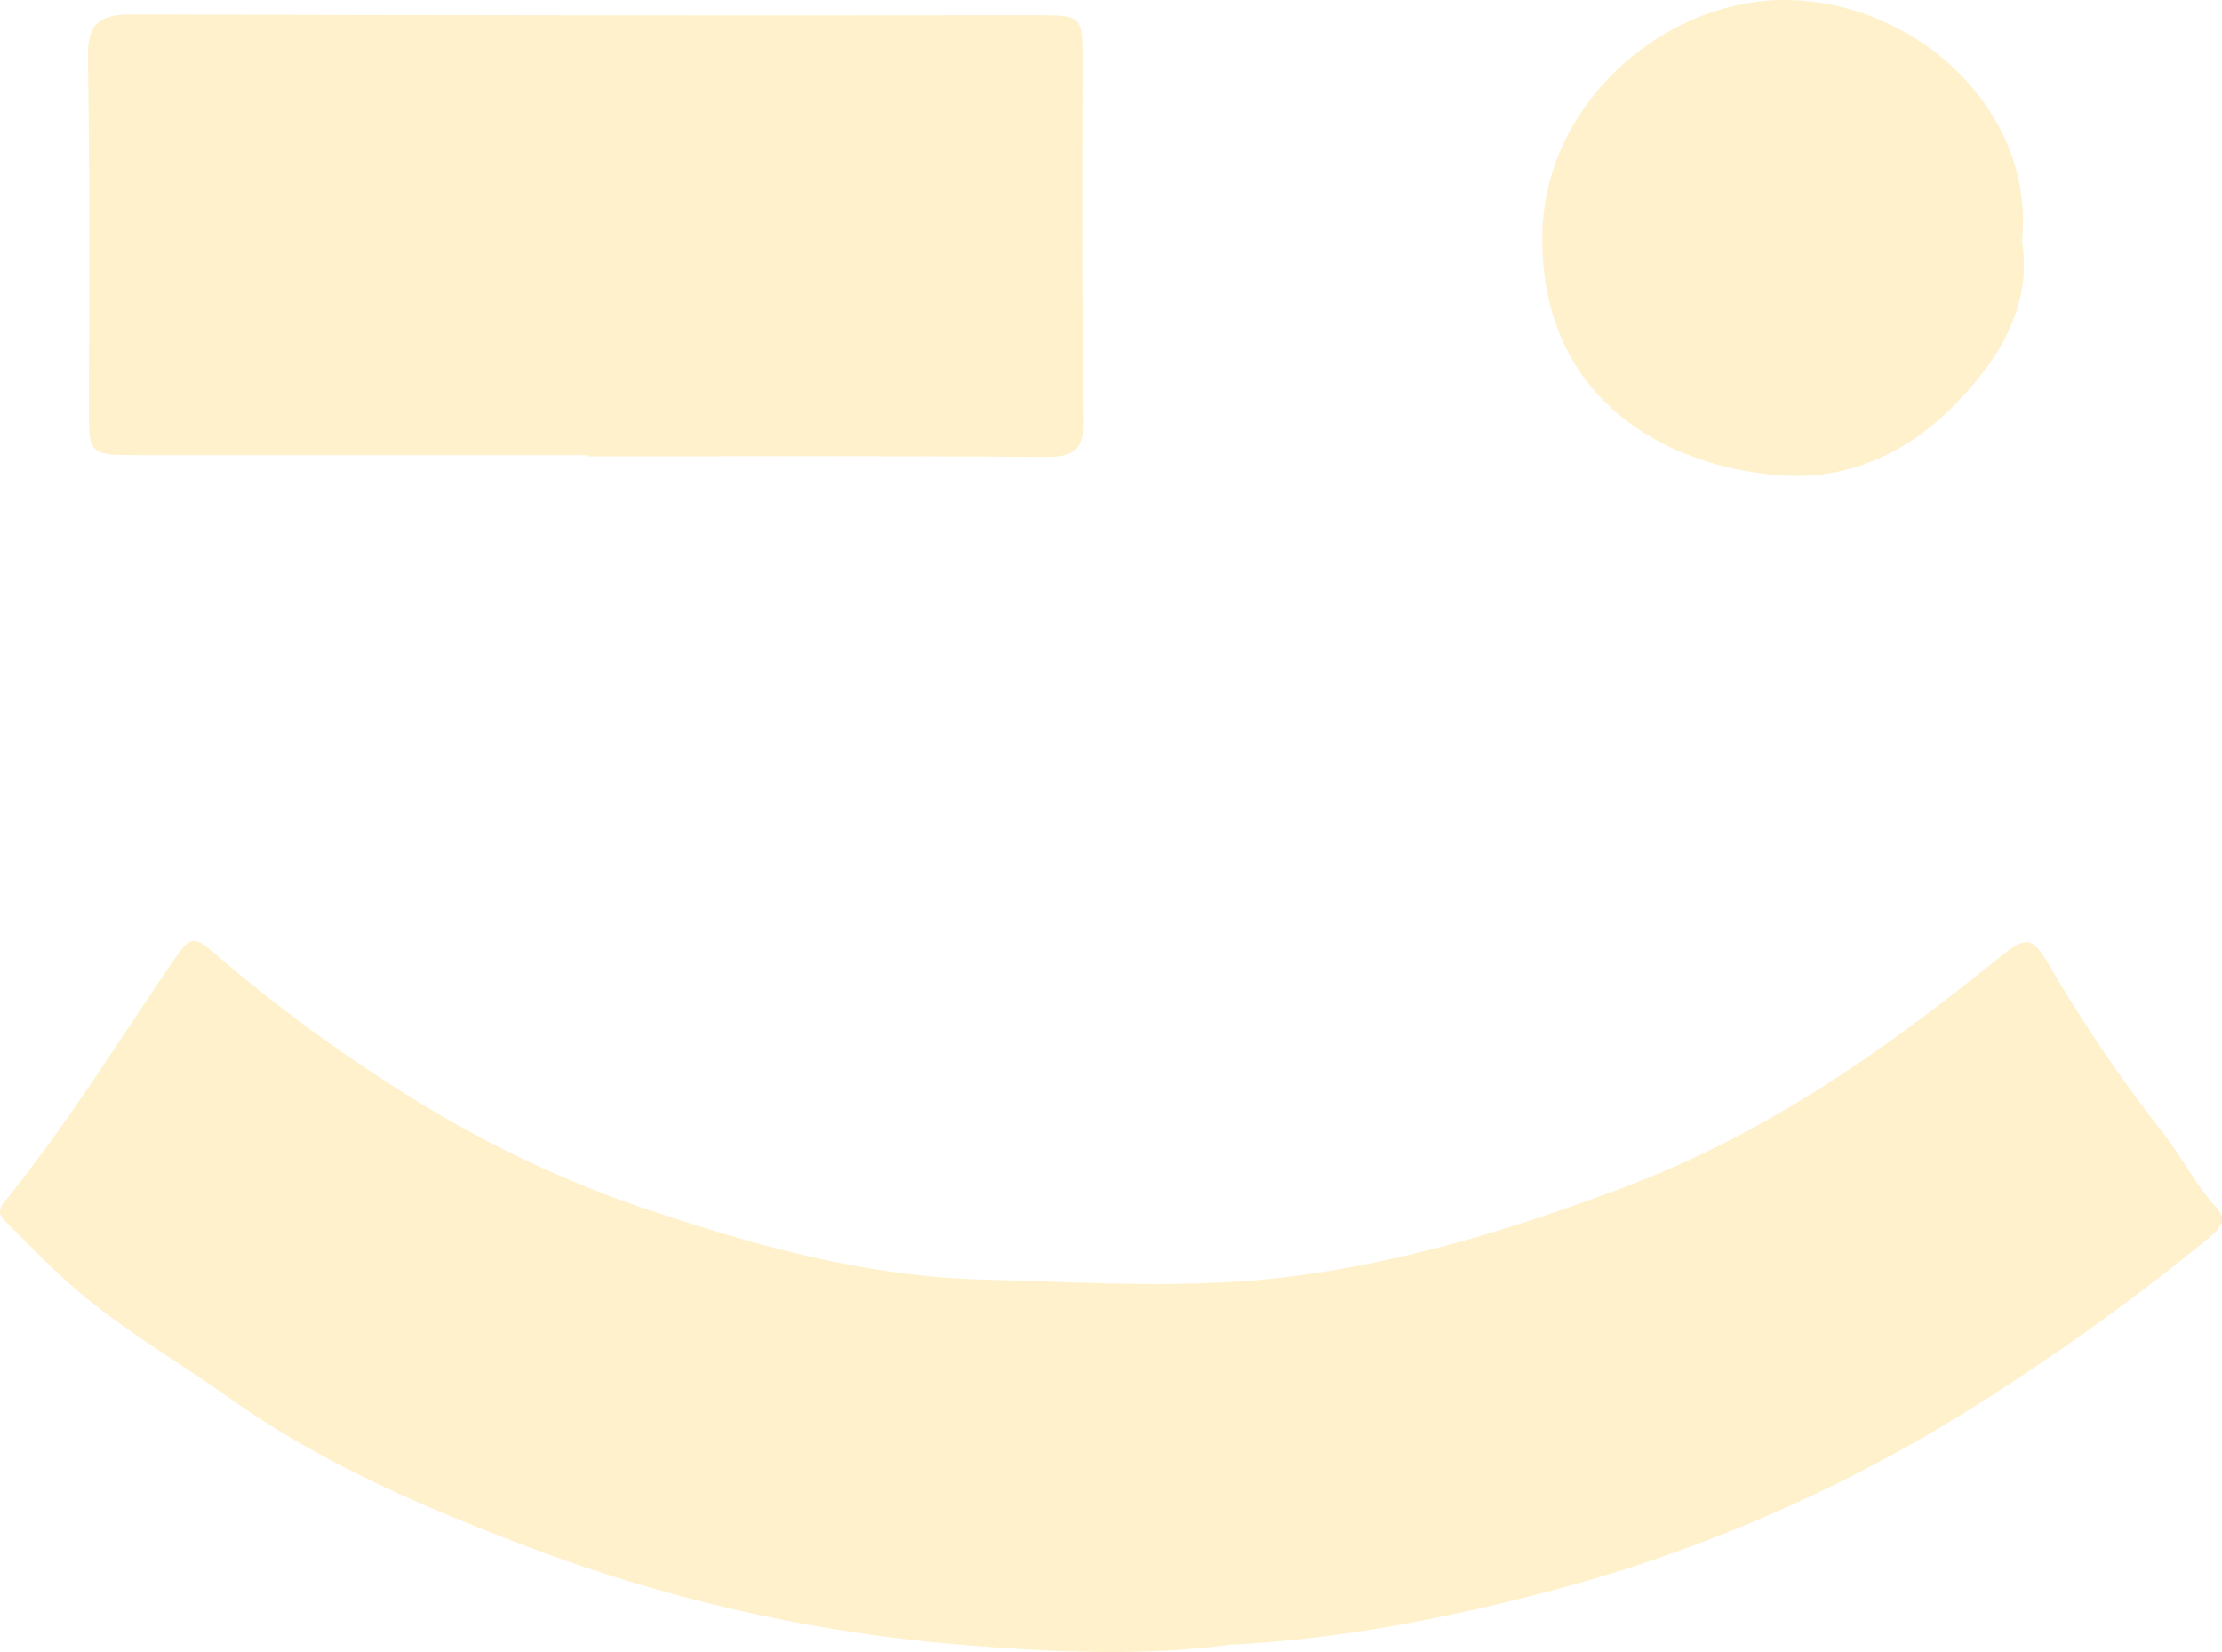 <svg xmlns="http://www.w3.org/2000/svg" xmlns:xlink="http://www.w3.org/1999/xlink" width="517.747" height="385" viewBox="0 0 517.747 385">
  <defs>
    <clipPath id="clip-path">
      <rect id="Rectangle_3" data-name="Rectangle 3" width="517.747" height="385" fill="none"/>
    </clipPath>
  </defs>
  <g id="Group_6" data-name="Group 6" transform="translate(0 0)" opacity="0.2">
    <g id="Group_5" data-name="Group 5" transform="translate(0 0)" clip-path="url(#clip-path)">
      <path id="Path_63" data-name="Path 63" d="M286.7,214.338c-19.62,2.585-39.187,1.831-58.82.323a371.382,371.382,0,0,1-102.8-22.357c-24.8-9.332-49.361-19.681-71.221-35.194C40.6,147.7,26.337,139.673,14.332,128.54c-4.385-4.063-8.583-8.33-12.776-12.589-1.3-1.321-2.432-2.5-.588-4.76,14.154-17.34,25.892-36.4,38.455-54.87,5.5-8.081,5.327-7.619,13-1.033A368.148,368.148,0,0,0,96.773,87.422a259,259,0,0,0,55.437,25.918c24.89,8.326,50.167,15.243,77.114,15.91,23.2.575,46.357,2.206,69.425-.493,27.828-3.256,54.347-11.434,80.606-21.394,32.047-12.157,59.378-31.254,85.636-52.508,7.707-6.233,8.513-5.819,13.352,2.58A344.186,344.186,0,0,0,504.261,95.39c4.272,5.553,7.406,11.882,12.257,17.126,3.16,3.417-.471,5.9-2.99,7.968a540.413,540.413,0,0,1-48.537,35.177A355.778,355.778,0,0,1,360.568,201.98c-24.292,6.377-48.8,11.107-73.871,12.358" transform="translate(0 168.963)" fill="#ffb900"/>
      <path id="Path_64" data-name="Path 64" d="M120.875,103.474q-52.183,0-104.362,0c-11.8,0-11.63-.048-11.595-12.27C5,64.3,5.123,37.393,4.7,10.5,4.583,2.608,7.756.756,14.931.773q105.184.3,210.38.17c11.237,0,11.133-.039,11.12,11.329-.017,27.453-.214,54.905.3,82.349.139,7.271-1.853,9.346-9.027,9.285-35.6-.314-71.221-.144-106.825-.144v-.288" transform="translate(15.791 2.597)" fill="#ffb900"/>
      <path id="Path_65" data-name="Path 65" d="M194.239,56.251c2.389,15.034-5.3,27.688-16.18,38.581C167.2,105.7,153.557,111.885,138.2,110.8,111,108.877,81.939,92.888,82.449,54.743,82.863,23.952,111.009-.323,139.512,0c29.41.331,57.8,25.077,54.727,56.248" transform="translate(276.92 0.001)" fill="#ffb900"/>
    </g>
  </g>
</svg>
